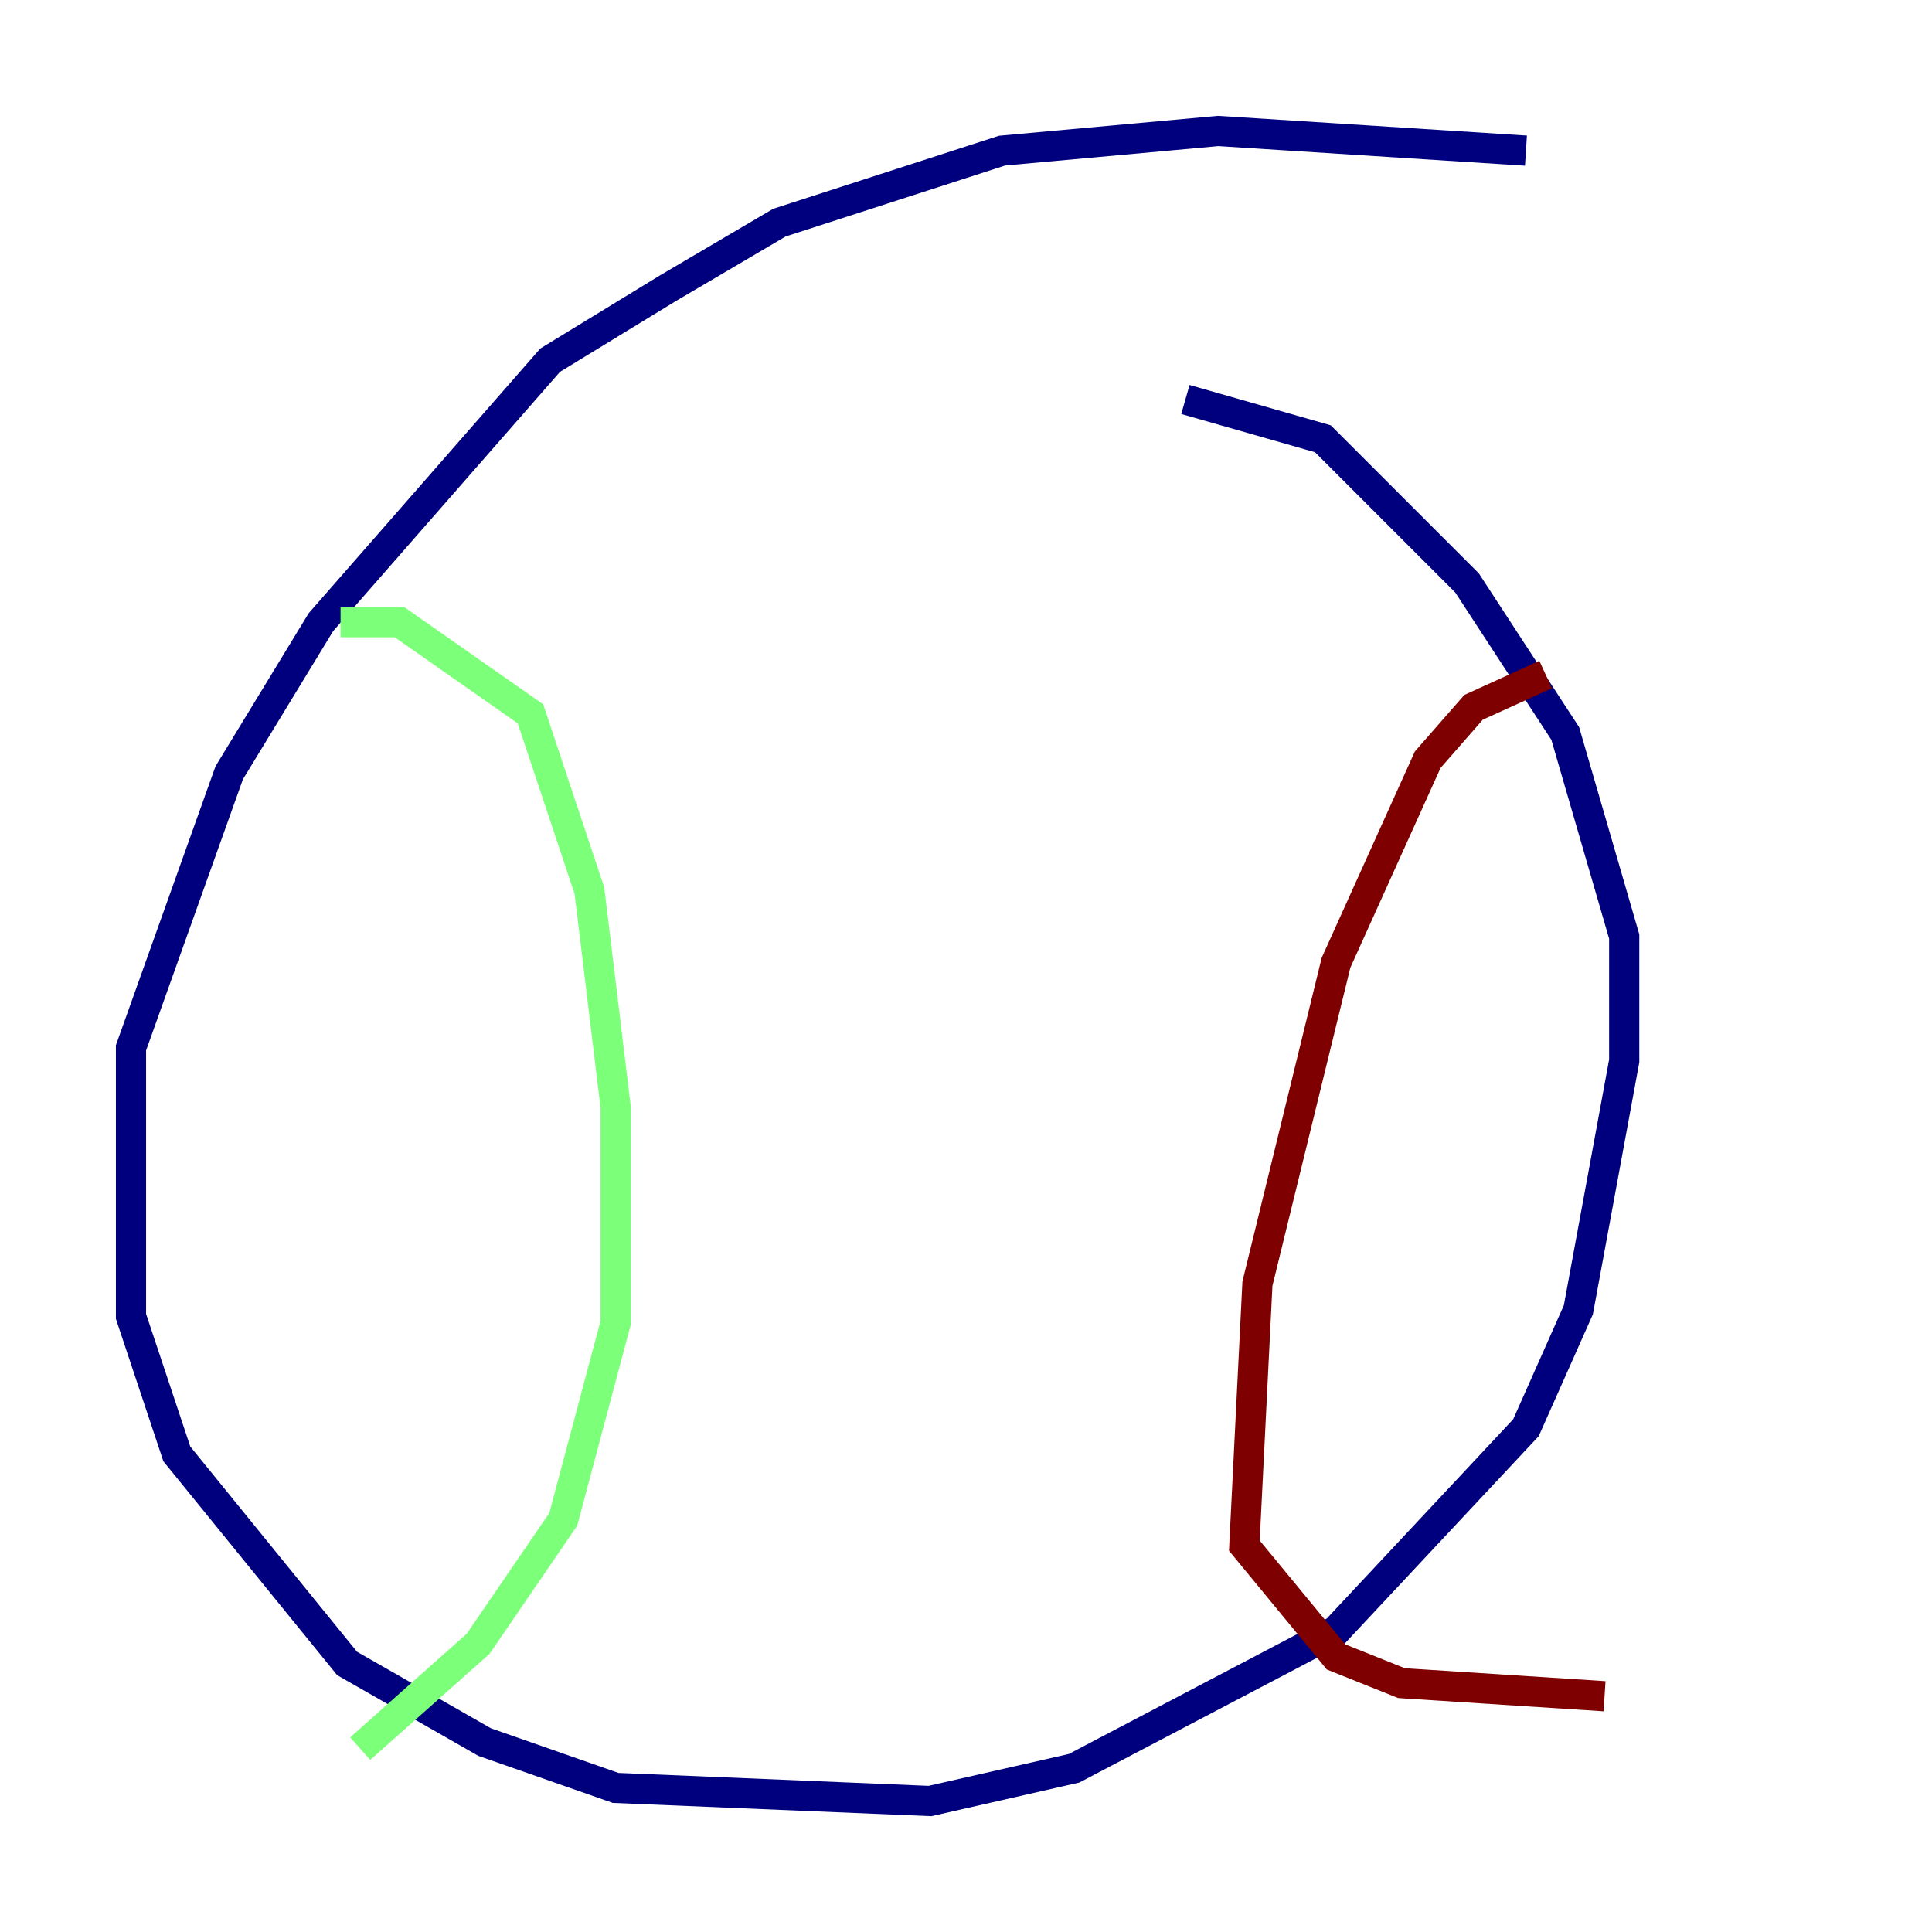 <?xml version="1.0" encoding="utf-8" ?>
<svg baseProfile="tiny" height="128" version="1.2" viewBox="0,0,128,128" width="128" xmlns="http://www.w3.org/2000/svg" xmlns:ev="http://www.w3.org/2001/xml-events" xmlns:xlink="http://www.w3.org/1999/xlink"><defs /><polyline fill="none" points="101.098,9.98 80.705,8.678 66.386,9.98 51.634,14.752 44.258,19.091 36.447,23.864 21.261,41.22 15.186,51.2 8.678,69.424 8.678,87.214 11.715,96.325 22.997,110.21 32.108,115.417 40.786,118.454 61.614,119.322 71.159,117.153 88.515,108.041 101.098,94.59 104.57,86.78 107.607,70.291 107.607,62.047 103.702,48.597 97.193,38.617 87.647,29.071 78.536,26.468" stroke="#00007f" stroke-width="2" /><polyline fill="none" points="22.563,41.22 26.468,41.22 35.146,47.295 39.051,59.01 40.786,73.329 40.786,87.647 37.315,100.664 31.675,108.909 23.864,115.851" stroke="#7cff79" stroke-width="2" /><polyline fill="none" points="102.4,44.691 97.627,46.861 94.59,50.332 88.515,63.783 83.308,85.044 82.441,102.4 88.515,109.776 92.854,111.512 106.305,112.38" stroke="#7f0000" stroke-width="2" /></svg>